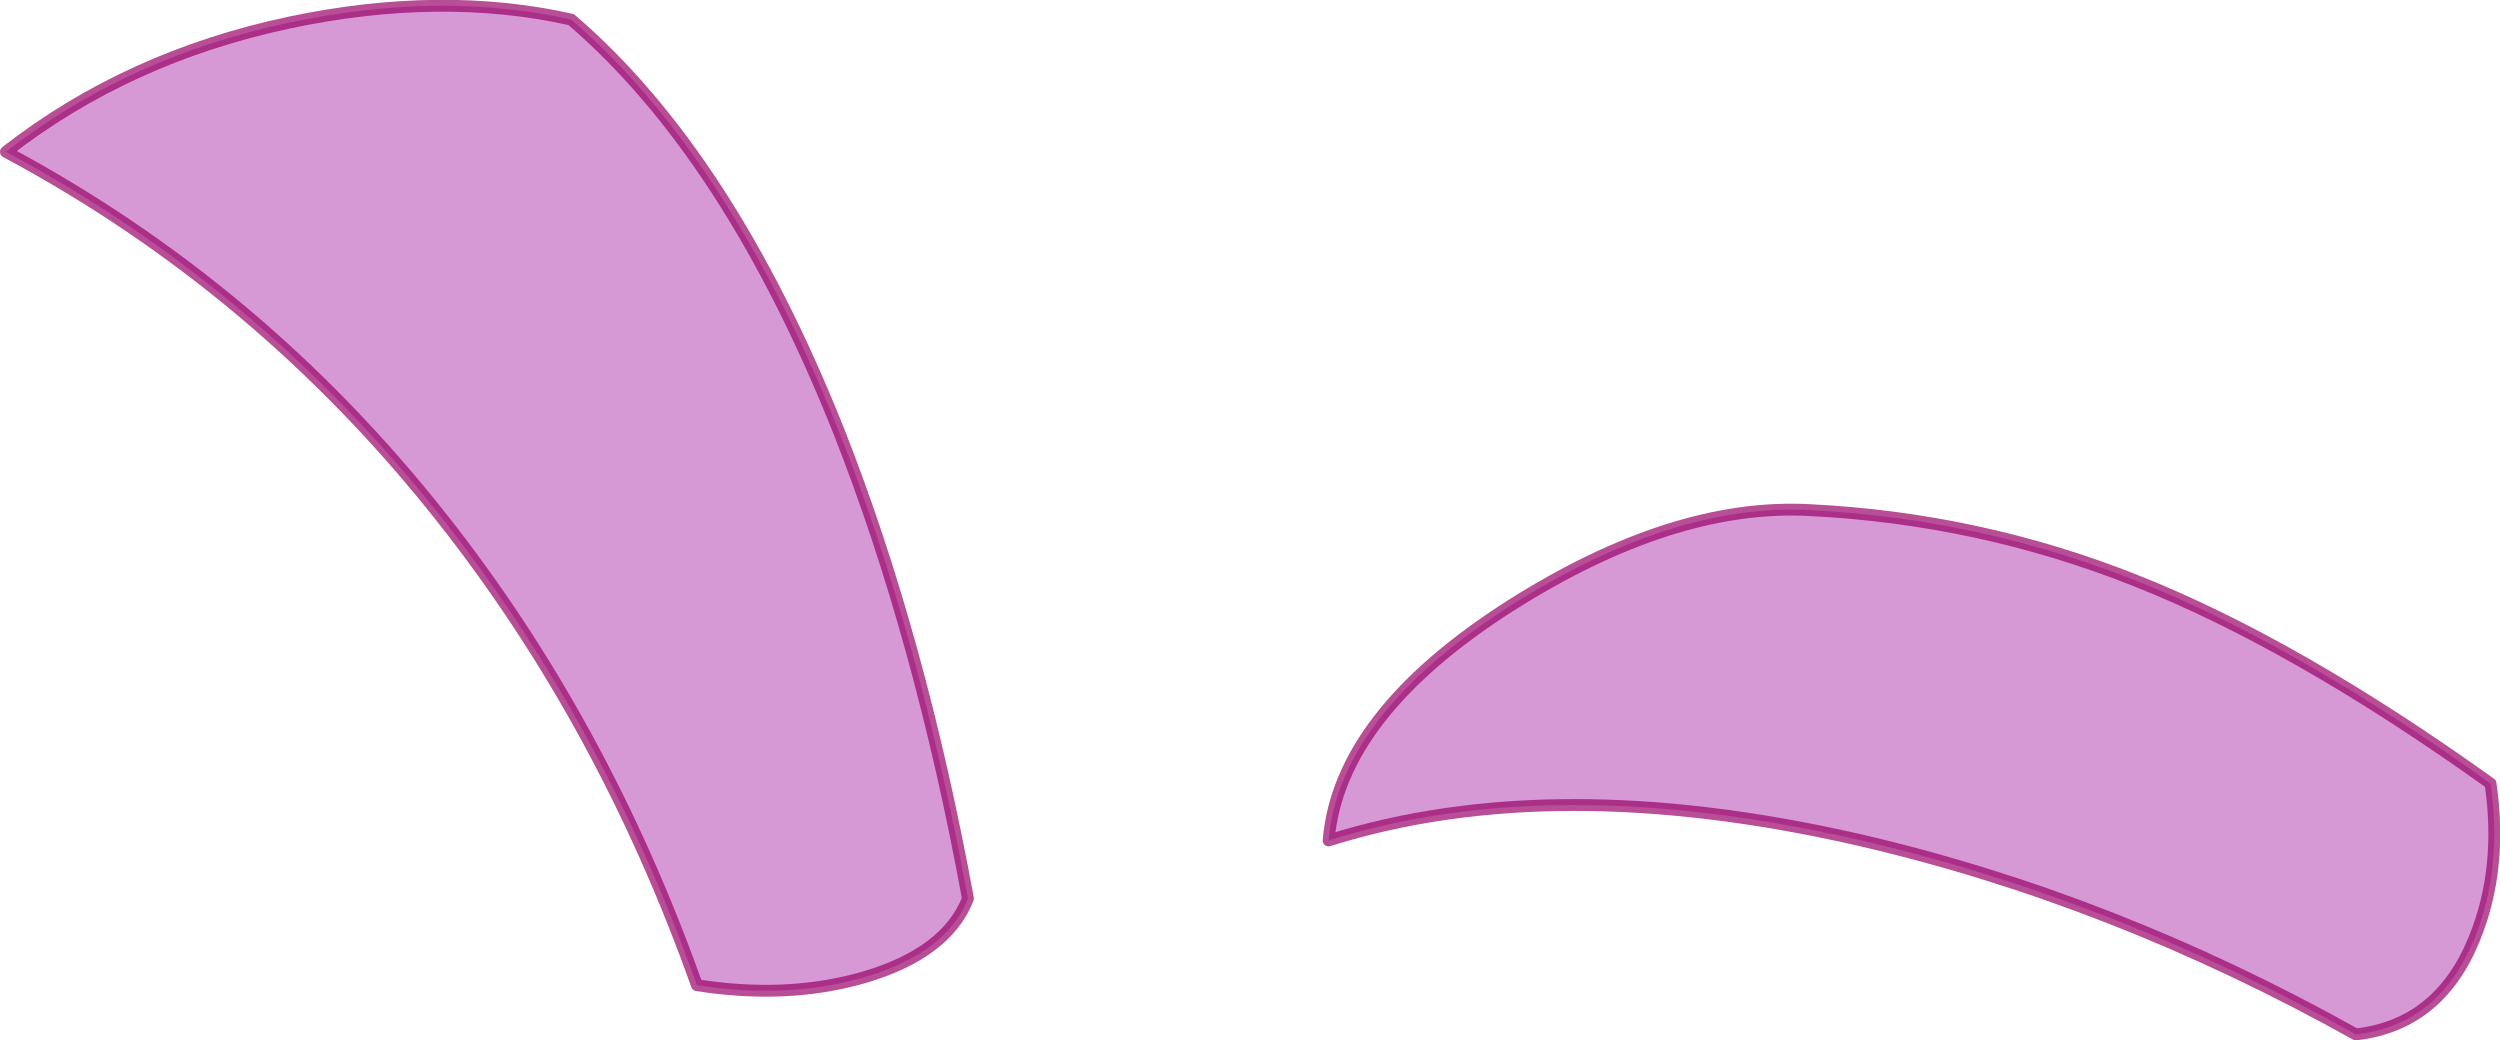 <?xml version="1.0" encoding="UTF-8" standalone="no"?>
<svg xmlns:ffdec="https://www.free-decompiler.com/flash" xmlns:xlink="http://www.w3.org/1999/xlink" ffdec:objectType="shape" height="87.7px" width="210.75px" xmlns="http://www.w3.org/2000/svg">
  <g transform="matrix(1.0, 0.0, 0.0, 1.0, 151.8, 88.55)">
    <path d="M-103.65 -86.9 Q-90.35 -75.5 -81.05 -52.1 -74.25 -34.85 -70.2 -12.8 -72.0 -8.2 -79.0 -6.15 -85.45 -4.3 -93.05 -5.5 -100.95 -27.7 -114.6 -44.95 -129.9 -64.3 -151.3 -75.75 -141.05 -83.75 -127.4 -86.65 -114.6 -89.35 -103.65 -86.9" fill="#990099" fill-opacity="0.4" fill-rule="evenodd" stroke="none"/>
    <path d="M-103.65 -86.9 Q-90.35 -75.5 -81.05 -52.1 -74.25 -34.85 -70.2 -12.8 -72.0 -8.2 -79.0 -6.15 -85.45 -4.3 -93.05 -5.5 -100.95 -27.7 -114.6 -44.95 -129.9 -64.3 -151.3 -75.75 -141.05 -83.75 -127.4 -86.65 -114.6 -89.35 -103.65 -86.9 Z" fill="none" stroke="#990066" stroke-linecap="round" stroke-linejoin="round" stroke-opacity="0.694" stroke-width="1.0"/>
    <path d="M-24.45 -37.5 Q-38.9 -28.3 -39.8 -17.7 -20.9 -23.65 4.9 -17.75 26.3 -12.8 46.8 -1.35 53.85 -2.15 56.8 -9.45 59.2 -15.35 58.15 -22.5 41.75 -34.25 28.25 -39.6 15.05 -44.85 0.7 -45.55 -10.8 -46.15 -24.45 -37.5" fill="#990099" fill-opacity="0.4" fill-rule="evenodd" stroke="none"/>
    <path d="M-24.45 -37.5 Q-38.9 -28.3 -39.8 -17.7 -20.9 -23.65 4.9 -17.75 26.3 -12.8 46.8 -1.35 53.85 -2.15 56.8 -9.45 59.2 -15.35 58.15 -22.5 41.75 -34.25 28.25 -39.6 15.05 -44.85 0.7 -45.55 -10.8 -46.15 -24.45 -37.5 Z" fill="none" stroke="#990066" stroke-linecap="round" stroke-linejoin="round" stroke-opacity="0.694" stroke-width="1.0"/>
  </g>
</svg>
